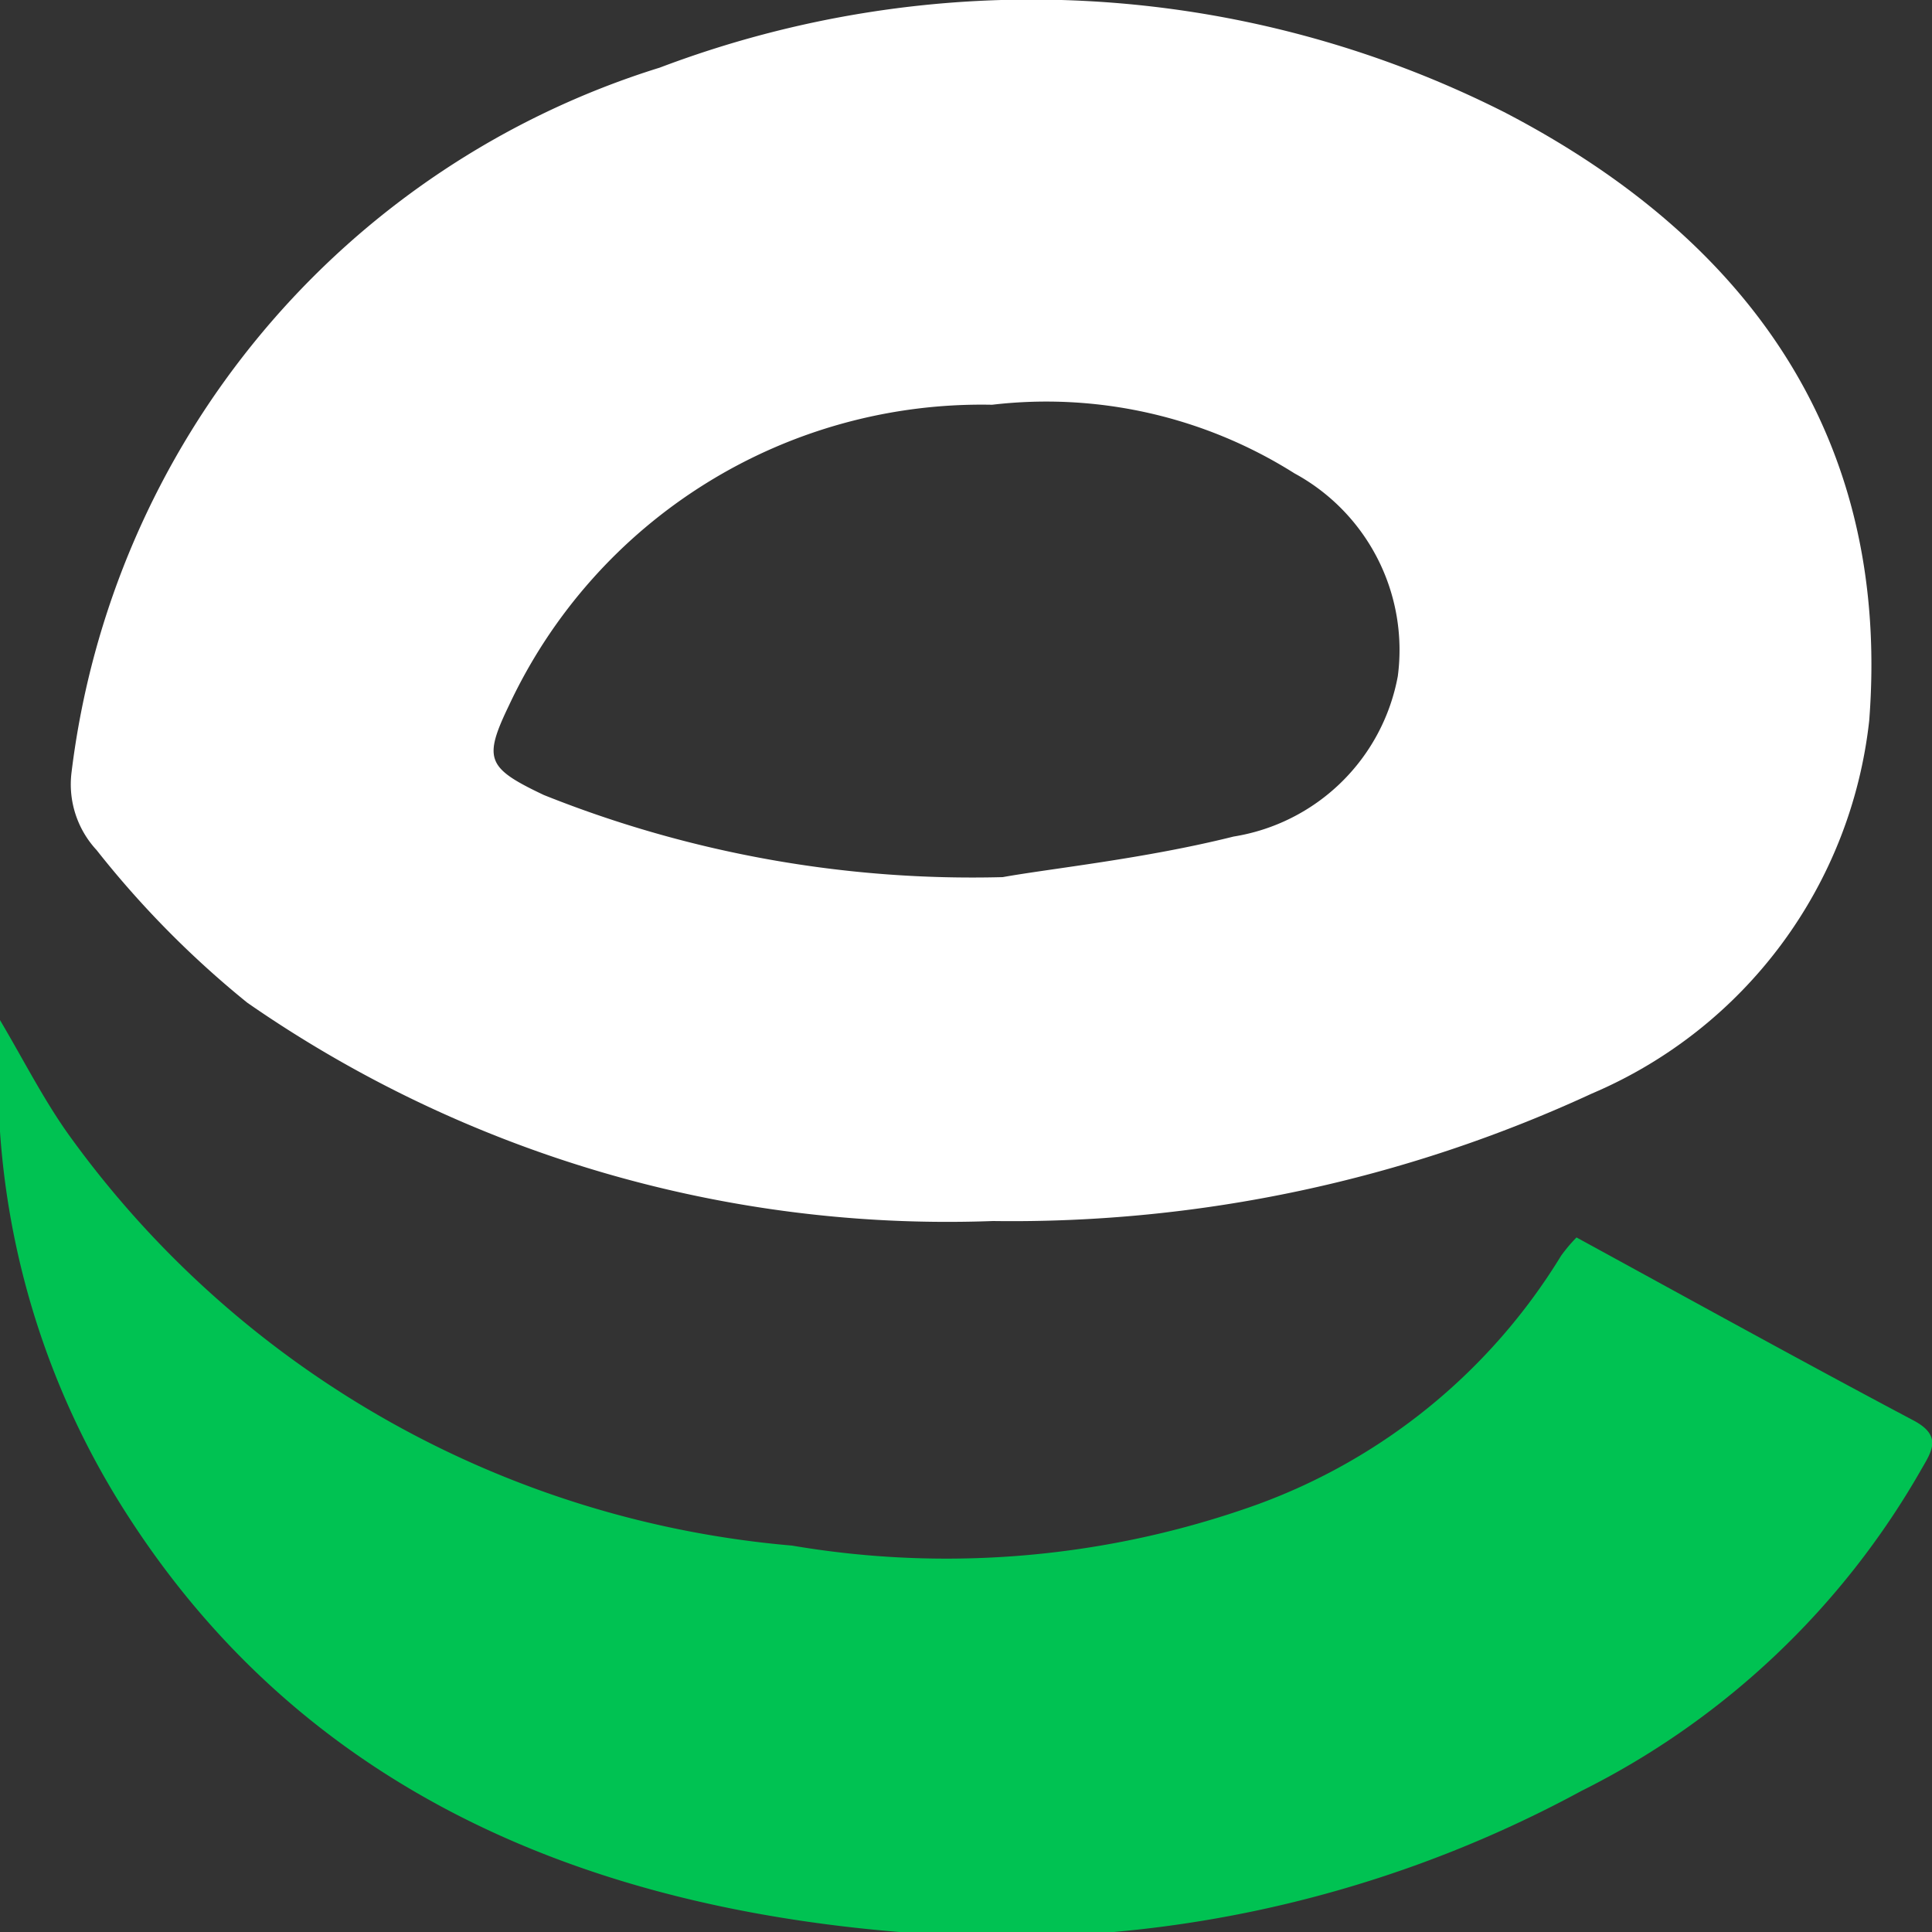 <svg id="Layer_1" data-name="Layer 1" xmlns="http://www.w3.org/2000/svg" viewBox="0 0 20 20"><rect x="0" y="0" width="20" height="20" fill="#333333" stroke="none"/><defs><style>.cls-1{fill:#fff;}.cls-2{fill:#00c252;}</style></defs><title>easy pesa</title><path class="cls-1" d="M10.28,12.64a12.71,12.71,0,0,1-7.72-2.26A10,10,0,0,1,1,8.8,1,1,0,0,1,.74,8,8.75,8.75,0,0,1,6.83.7a10.86,10.86,0,0,1,8.74.46c2.62,1.36,4,3.46,3.78,6.3a4.76,4.76,0,0,1-2.87,3.86A14.31,14.31,0,0,1,10.28,12.64Zm.1-3.56c.5-.09,1.47-.19,2.39-.42A2.06,2.06,0,0,0,14.47,7,2.08,2.08,0,0,0,13.4,4.9a4.81,4.81,0,0,0-3.13-.71,5.4,5.4,0,0,0-5,3.11c-.27.56-.23.65.36.93A11.94,11.94,0,0,0,10.38,9.08Z"/><path class="cls-2" d="M16.32,12.81c1.19.65,2.33,1.28,3.48,1.89.31.16.2.32.09.51a8.33,8.33,0,0,1-3.52,3.33A12.48,12.48,0,0,1,9.31,20c-3.4-.28-6.22-1.55-8-4.33A8.39,8.39,0,0,1,0,10.56c.26.44.47.86.75,1.24A10.31,10.31,0,0,0,8.2,16,9.52,9.52,0,0,0,13,15.58,6.15,6.15,0,0,0,16.16,13,1.65,1.65,0,0,1,16.32,12.81Z"/></svg>